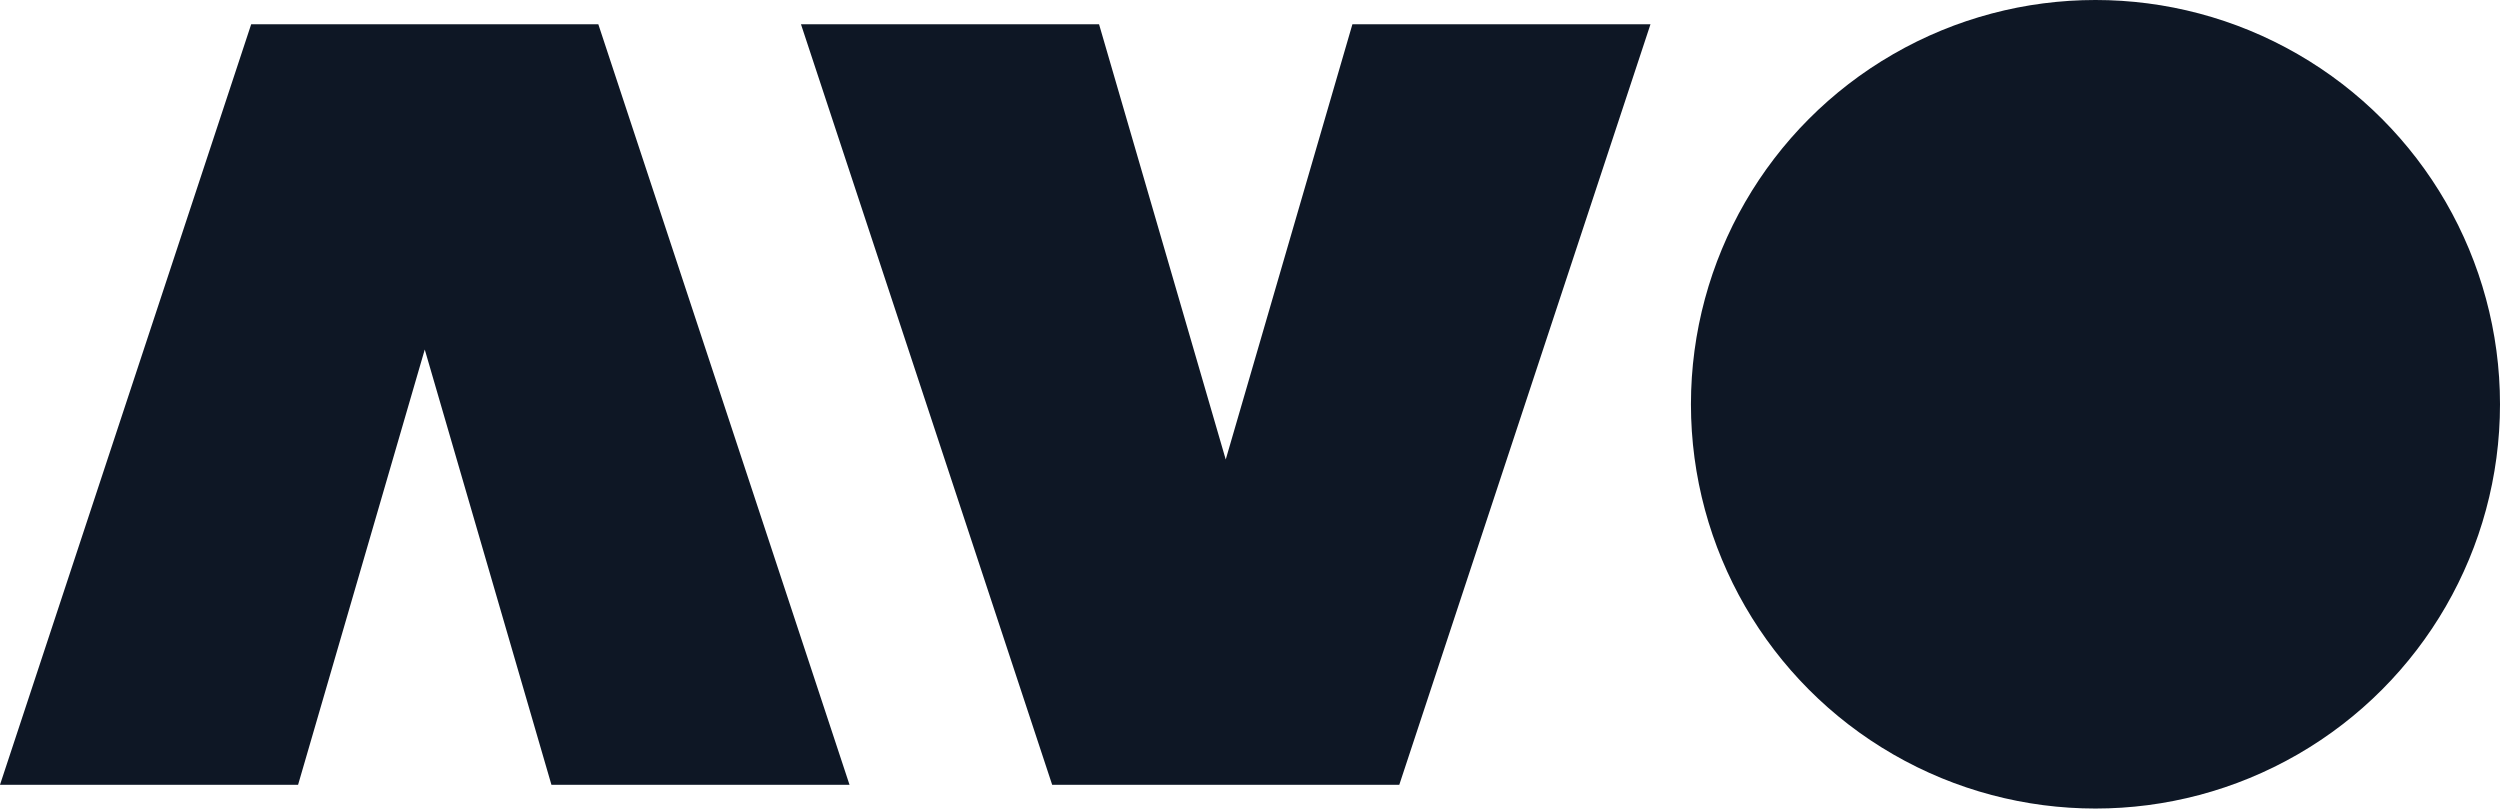 <svg width="1080" height="350" viewBox="0 0 1080 350" fill="none" xmlns="http://www.w3.org/2000/svg">
<ellipse cx="905.243" cy="174.645" rx="174.757" ry="174.645" fill="#0E1725"/>
<path fill-rule="evenodd" clip-rule="evenodd" d="M346.02 10.479H373.981H446.829H474.79L529.515 198.505L584.239 10.479H612.2H685.049H713.01L604.495 339.023H576.534H482.496H454.535L346.02 10.479Z" fill="#0E1725"/>
<path fill-rule="evenodd" clip-rule="evenodd" d="M0 339.023H100.81L128.771 339.023L183.495 150.997L238.219 339.023H339.029L366.99 339.023L258.475 10.479L230.514 10.479L136.476 10.479L108.515 10.479L0 339.023Z" fill="#0E1725"/>
</svg>
